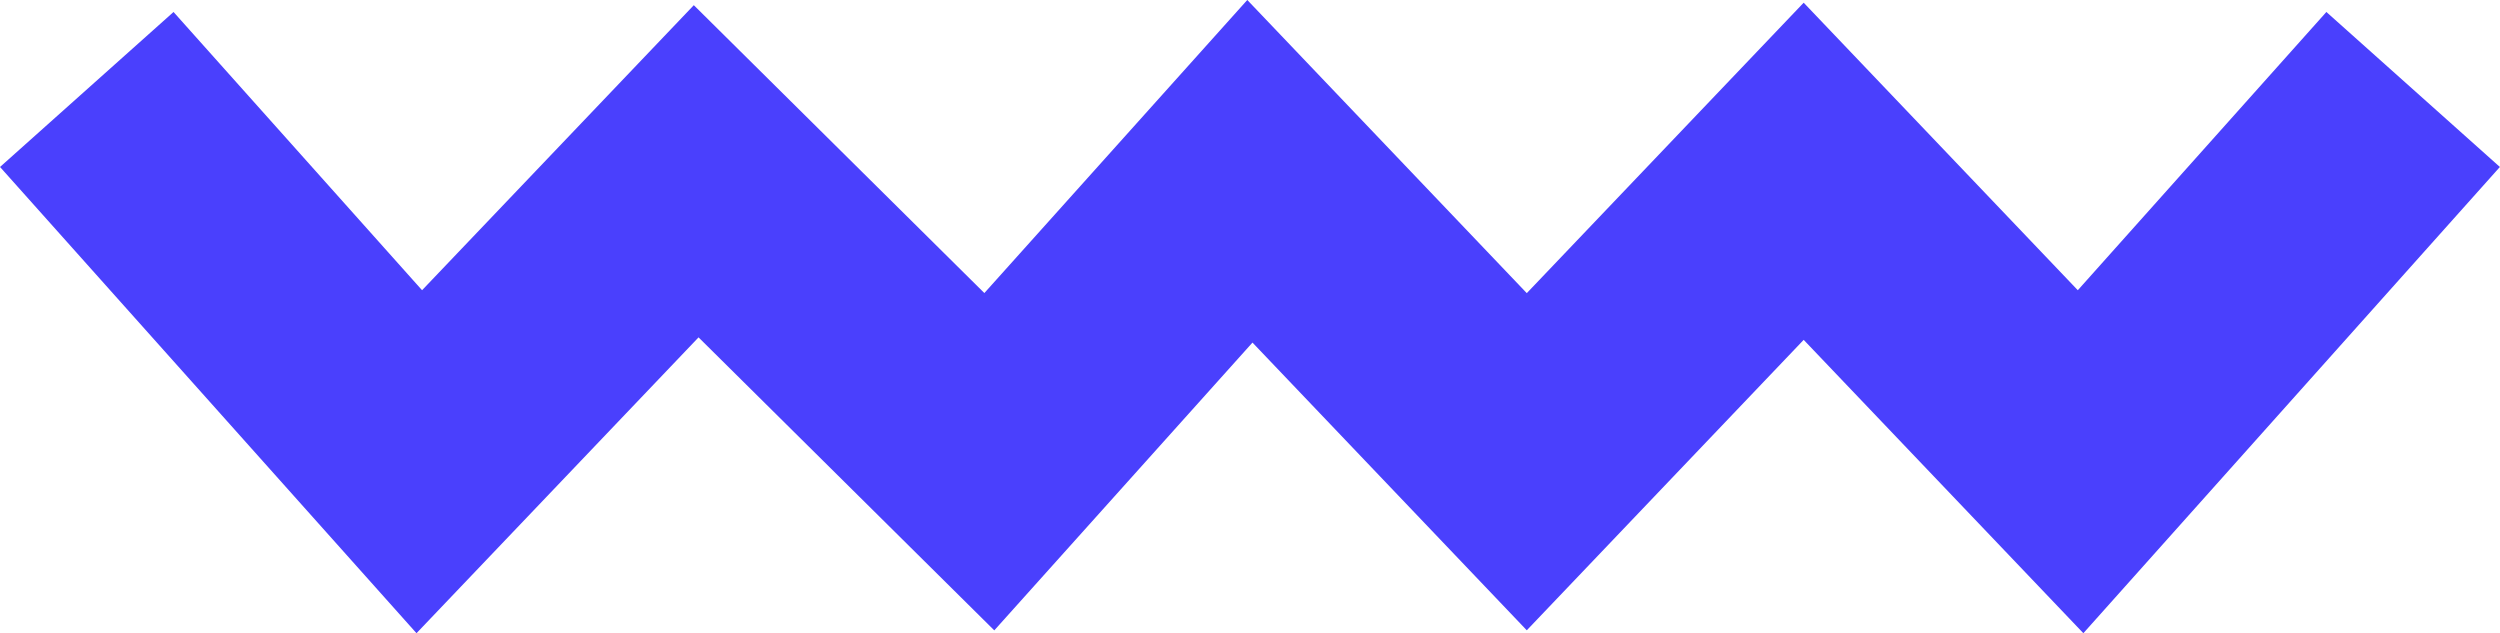<svg xmlns="http://www.w3.org/2000/svg" width="53.729" height="13.609" viewBox="0 0 53.729 13.609">
  <g id="blue_detail_about" data-name="blue detail about" transform="translate(1.864 1.923)">
    <path id="Tracé_351" data-name="Tracé 351" d="M-968.2,806.832l-7.146-8-5.951,6.242-6.3-6.242-5.6,6.242-5.951-6.242-5.951,6.242-5.951-6.242-7.147,8" transform="translate(-968.199 806.832) rotate(180)" fill="none" stroke="#4a40fd" stroke-width="5"/>
  </g>
</svg>
